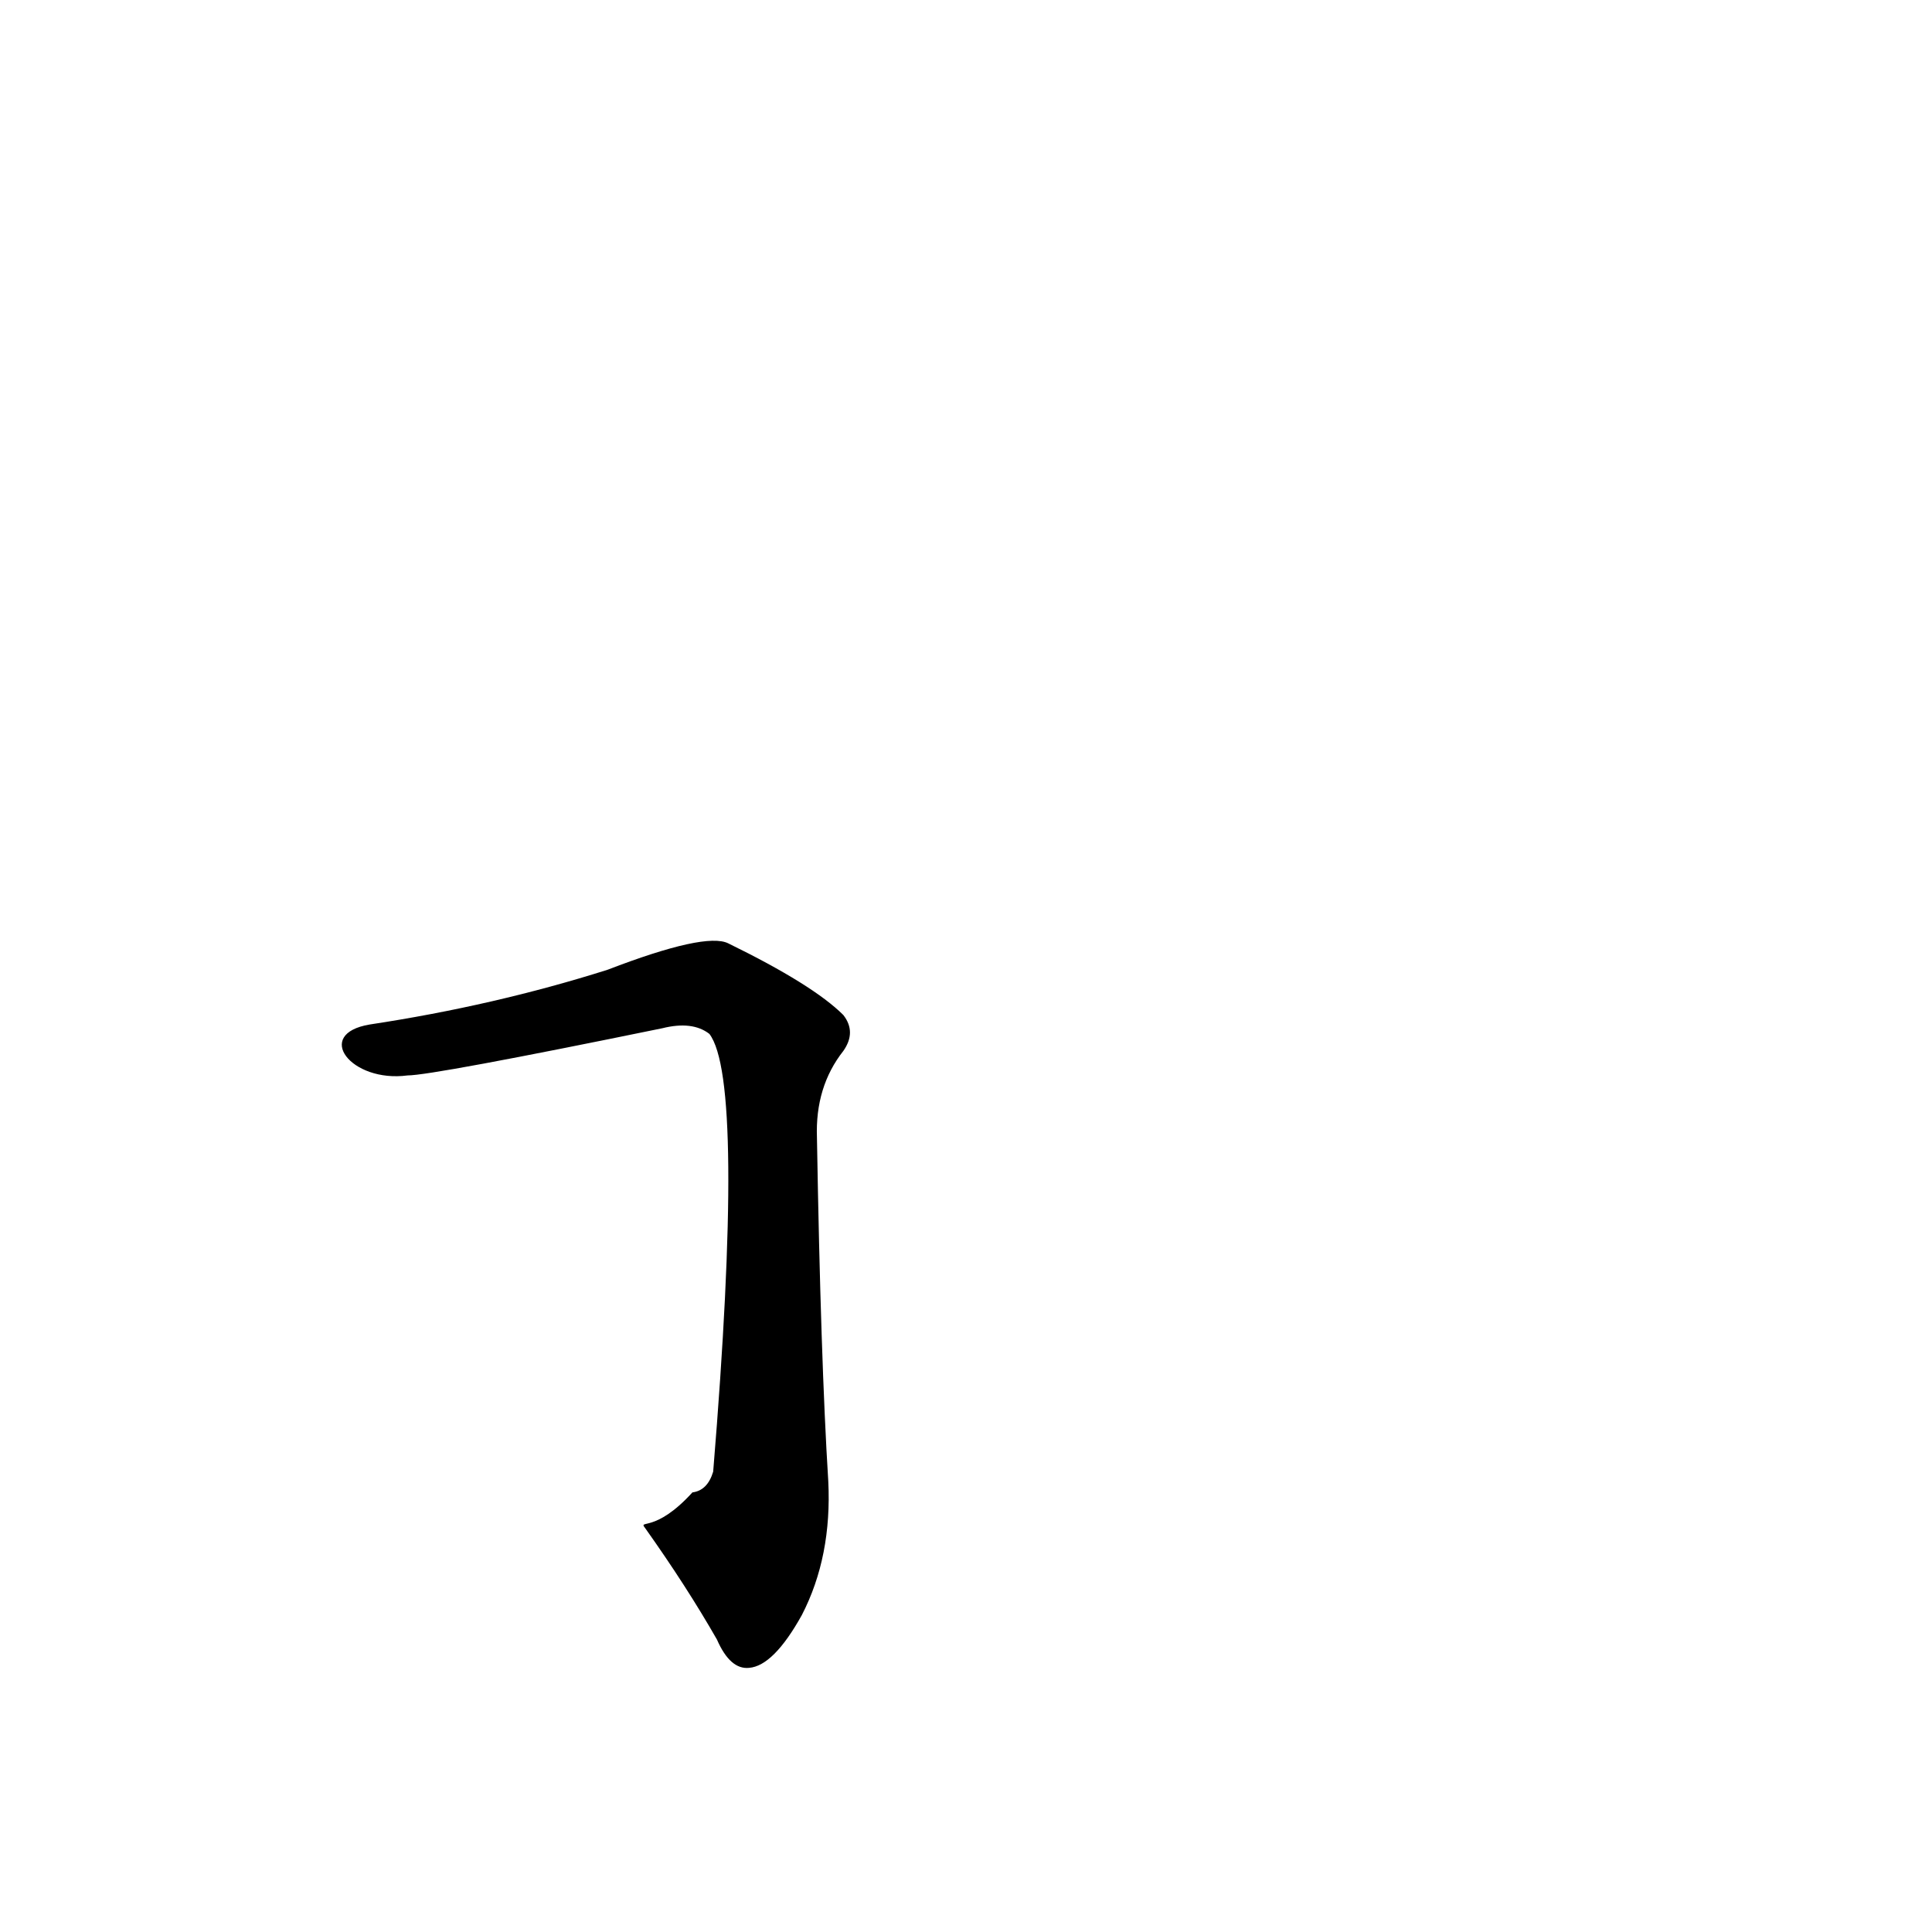 <?xml version='1.0' encoding='utf-8'?>
<svg xmlns="http://www.w3.org/2000/svg" version="1.1" viewBox="0 0 1024 1024"><g transform="scale(1, -1) translate(0, -900)"><path d="M 342 90 Q 364 59 380 31 Q 387 15 397 16 Q 410 17 425 44 Q 441 75 439 115 Q 435 179 433 297 Q 432 324 447 343 Q 454 353 447 362 Q 431 378 386 400 Q 374 406 322 386 Q 262 367 196 357 C 166 352 186 326 216 330 Q 229 330 351 355 Q 367 359 376 352 Q 395 327 378 120 Q 375 110 367 109 C 347 87 338 95 342 90 Z" fill="black" /></g></svg>